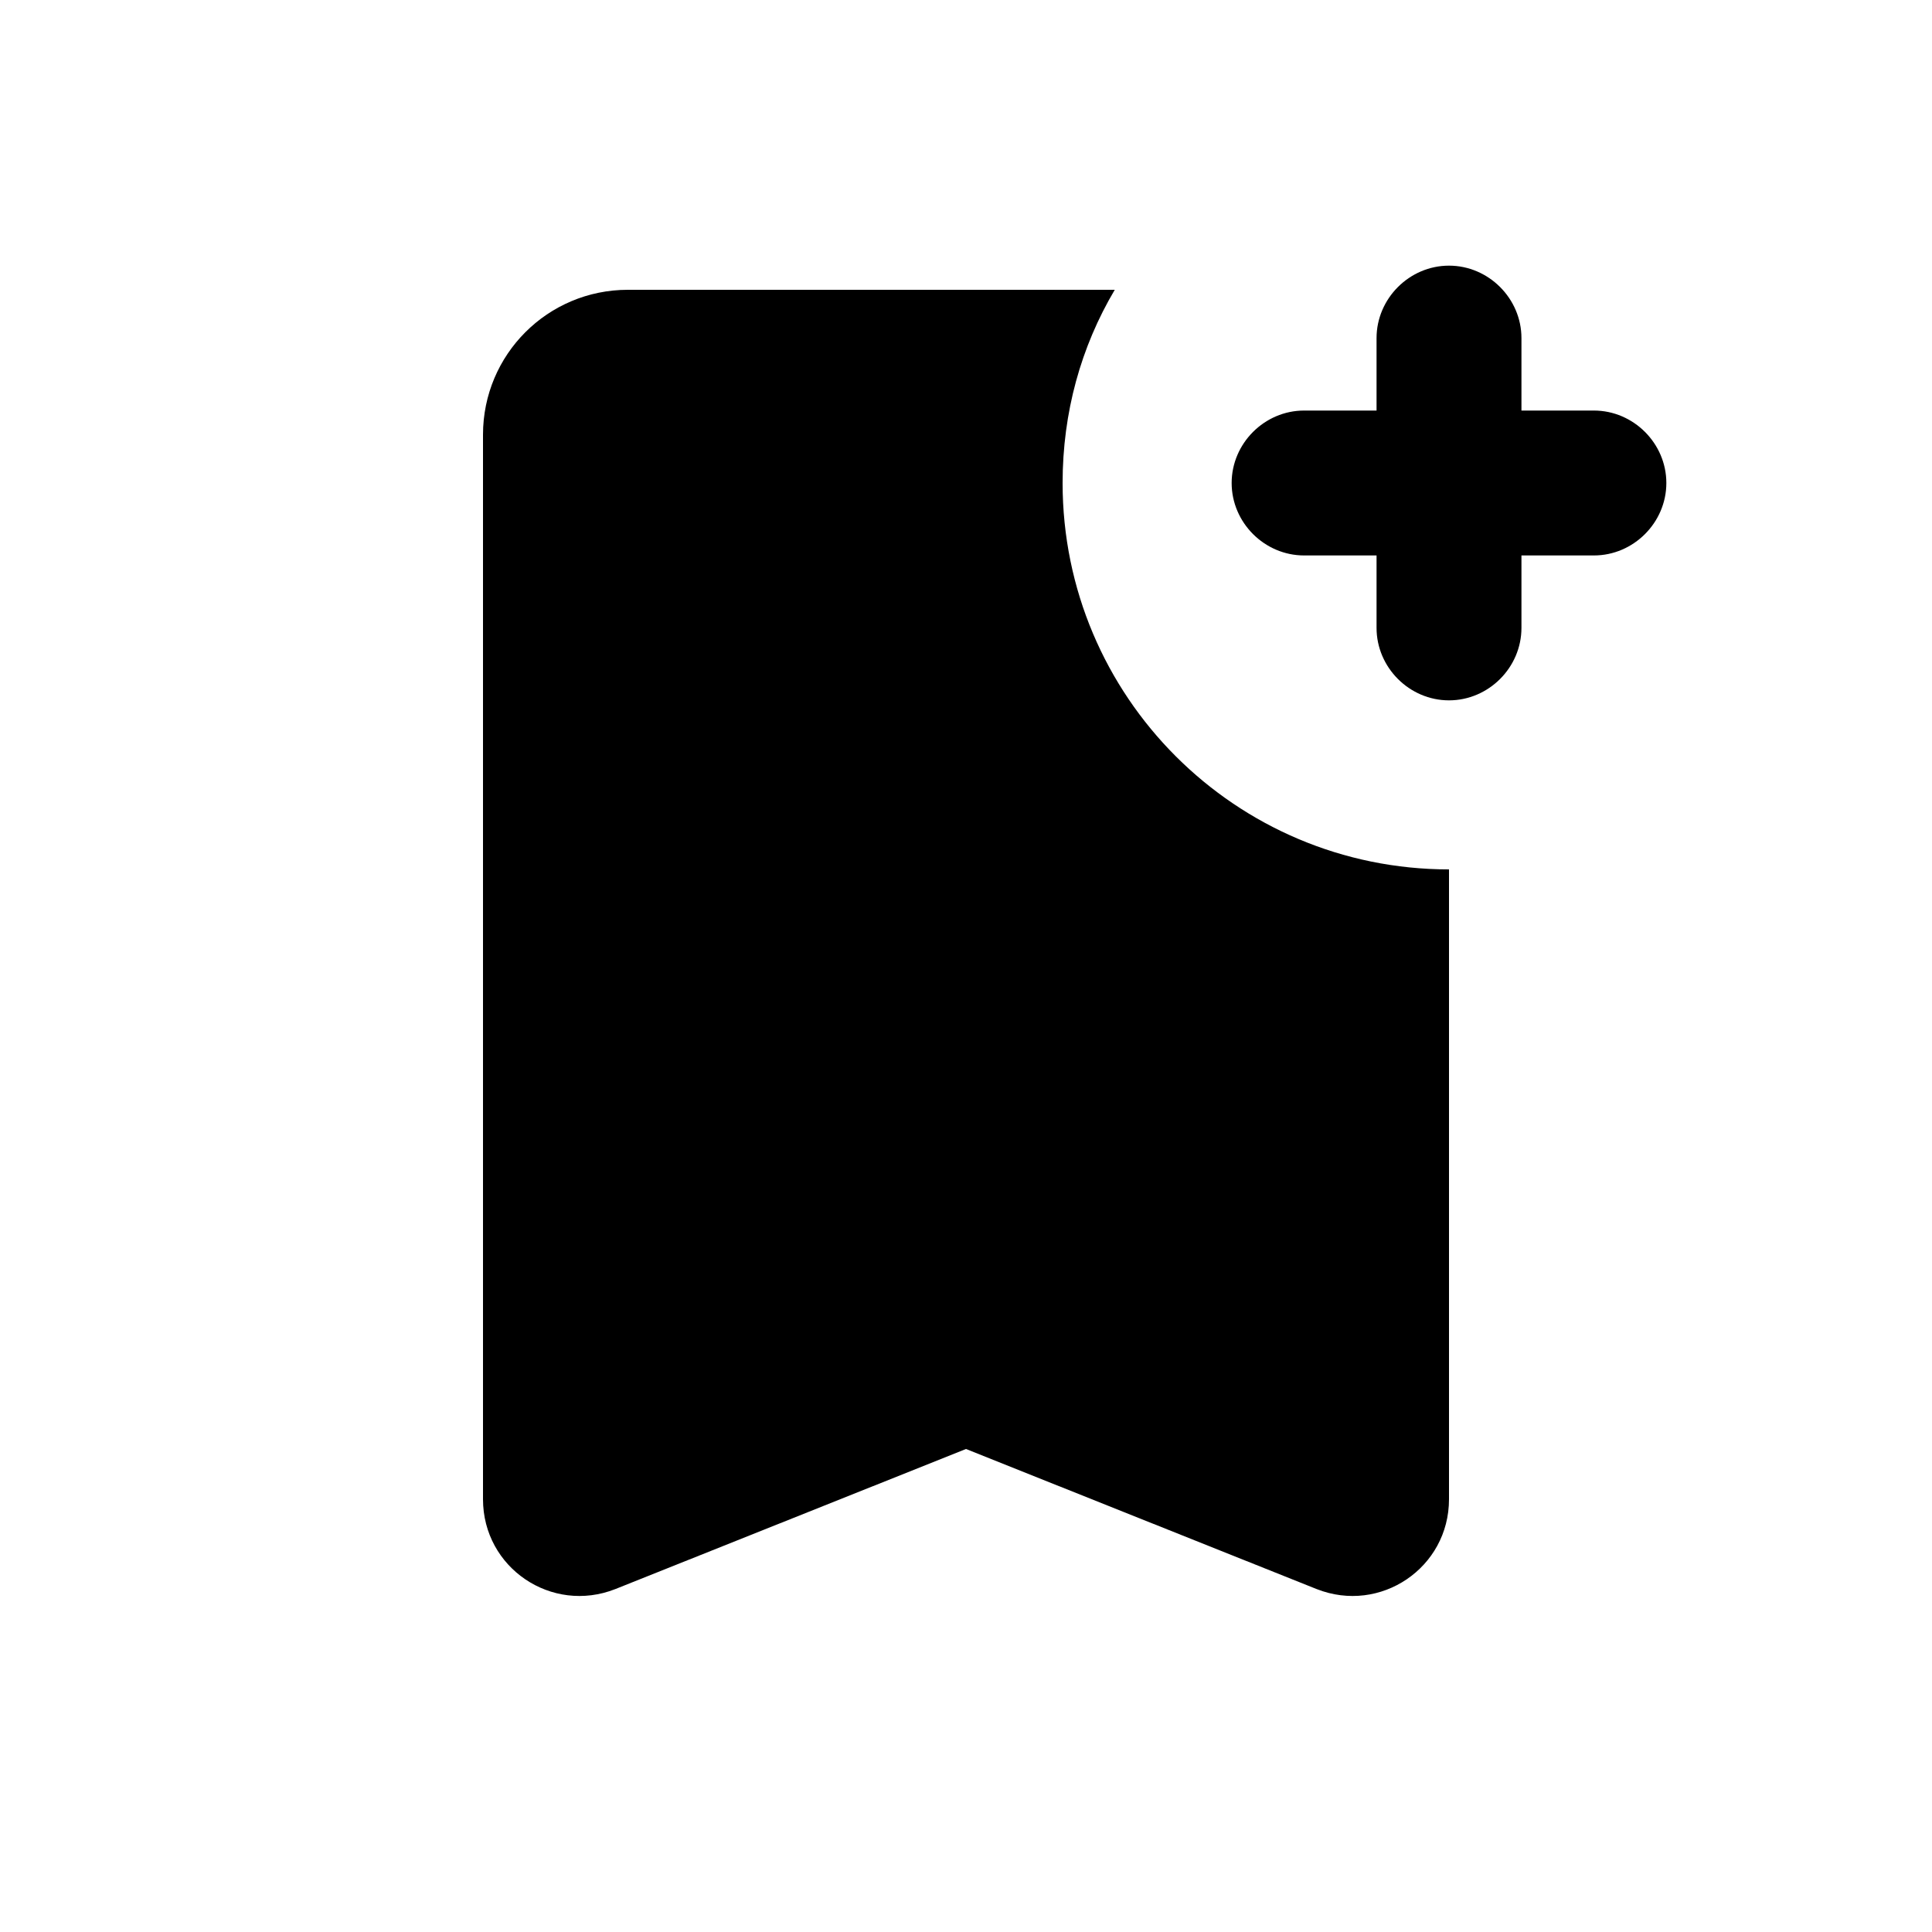 <svg fill="currentColor" xmlns="http://www.w3.org/2000/svg" enable-background="new 0 0 20 20" height="20" viewBox="0 0 20 20" width="20"><rect fill="none" height="20" width="20"/><path d="M15,7.25c0.41,0,0.75-0.34,0.75-0.75V5.75h0.75c0.41,0,0.75-0.34,0.75-0.75s-0.34-0.75-0.75-0.75h-0.75V3.5 c0-0.41-0.34-0.75-0.75-0.75s-0.75,0.34-0.75,0.75v0.75H13.5c-0.41,0-0.75,0.34-0.75,0.75s0.34,0.75,0.75,0.75h0.75V6.5 C14.25,6.91,14.59,7.25,15,7.25z M15,15.52c0,0.71-0.71,1.19-1.37,0.93L10,15l-3.63,1.45C5.71,16.71,5,16.23,5,15.52V4.5 C5,3.67,5.67,3,6.5,3l5.04,0C11.19,3.59,11,4.27,11,5c0,2.21,1.79,4,4,4V15.52z"/></svg>
